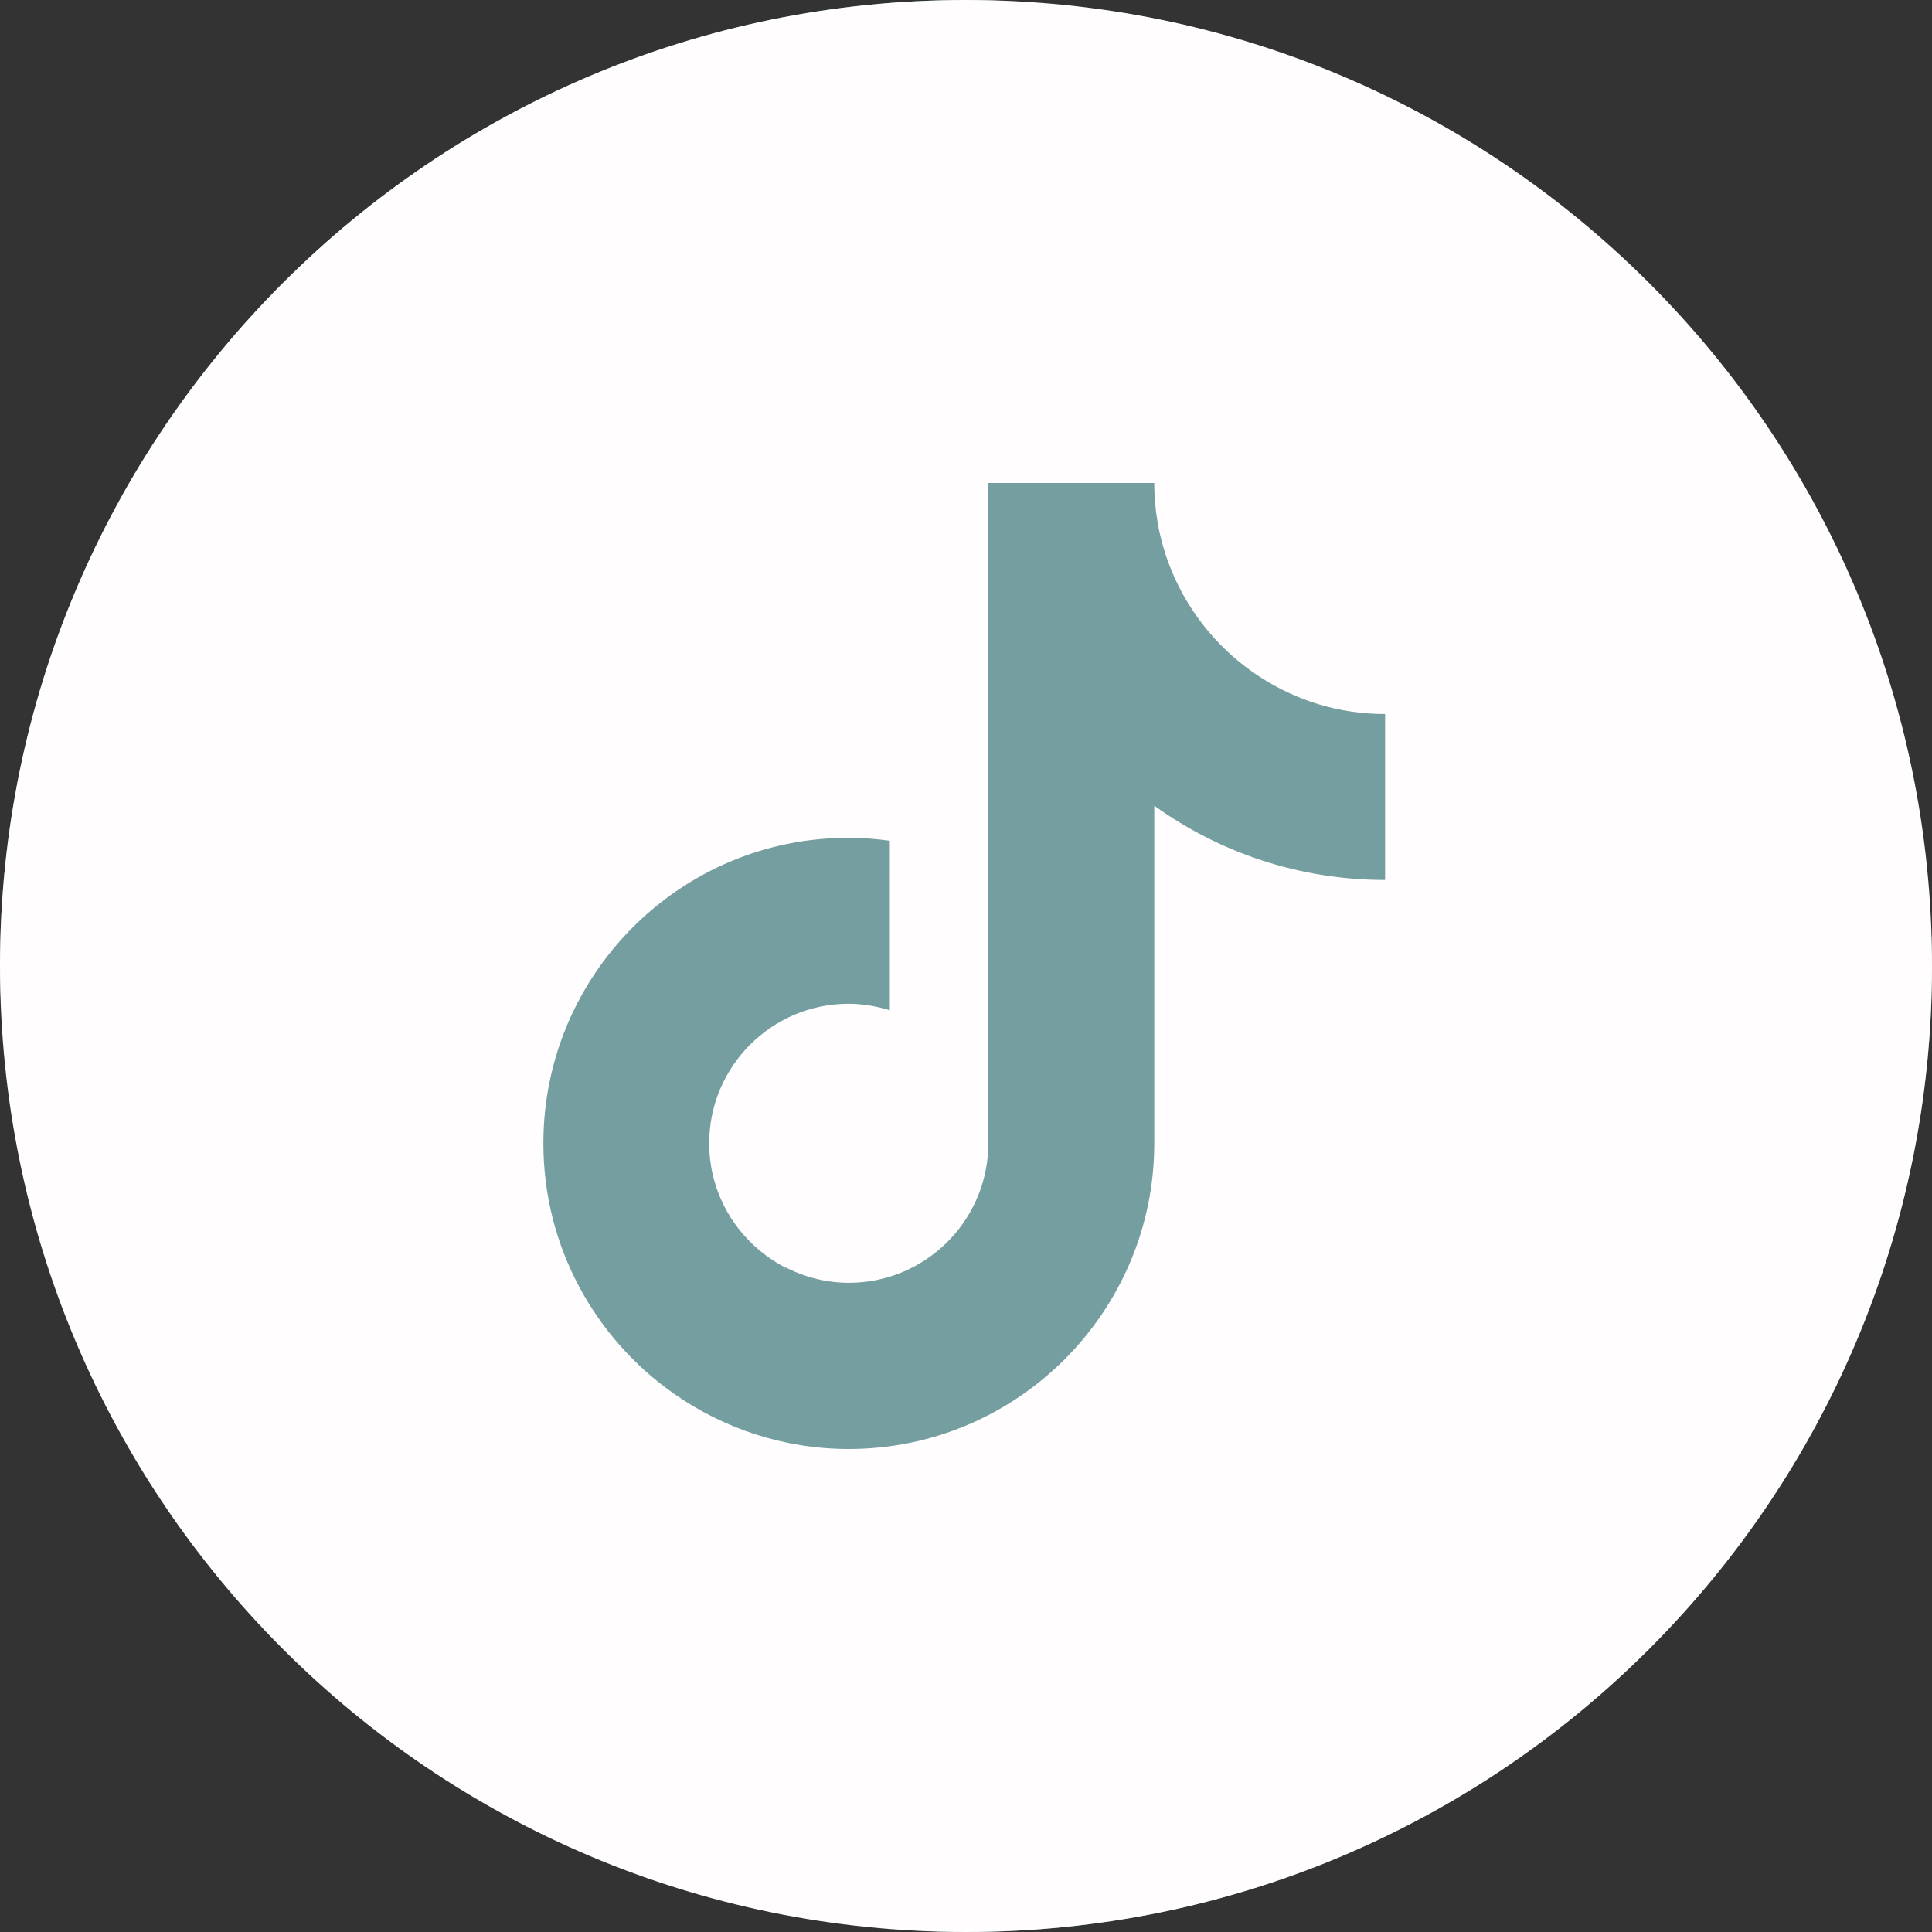 <svg width="40" height="40" viewBox="0 0 40 40" fill="none" xmlns="http://www.w3.org/2000/svg">
<rect x="0" y="0" width="40" height="40" fill="#333333" stroke="none"/>
<rect width="40" height="40" rx="20" fill="#759EA0"/>
<path fill-rule="evenodd" clip-rule="evenodd" d="M20 0C8.954 0 0 8.954 0 20C0 31.046 8.954 40 20 40C31.046 40 40 31.046 40 20C40 8.954 31.046 0 20 0ZM23.898 10C23.898 10.297 23.926 10.59 23.977 10.873C24.223 12.183 24.998 13.306 26.074 14.007C26.826 14.5 27.716 14.783 28.677 14.783L28.677 15.549V18.219C26.895 18.219 25.243 17.648 23.898 16.682V23.671C23.898 27.158 21.058 30 17.574 30C16.228 30 14.976 29.573 13.95 28.853C12.317 27.706 11.25 25.811 11.25 23.671C11.25 20.179 14.085 17.342 17.569 17.346C17.862 17.346 18.145 17.369 18.423 17.407V18.219L18.413 18.224L18.423 18.224V20.917C18.154 20.834 17.866 20.782 17.569 20.782C15.978 20.782 14.683 22.078 14.683 23.671C14.683 24.781 15.314 25.742 16.233 26.229C16.242 26.241 16.25 26.253 16.259 26.264L16.274 26.285C16.264 26.264 16.252 26.244 16.238 26.225C16.641 26.438 17.096 26.559 17.578 26.559C19.133 26.559 20.404 25.319 20.46 23.778L20.464 10H23.898Z" fill="#FFFDFD"/>
</svg>
